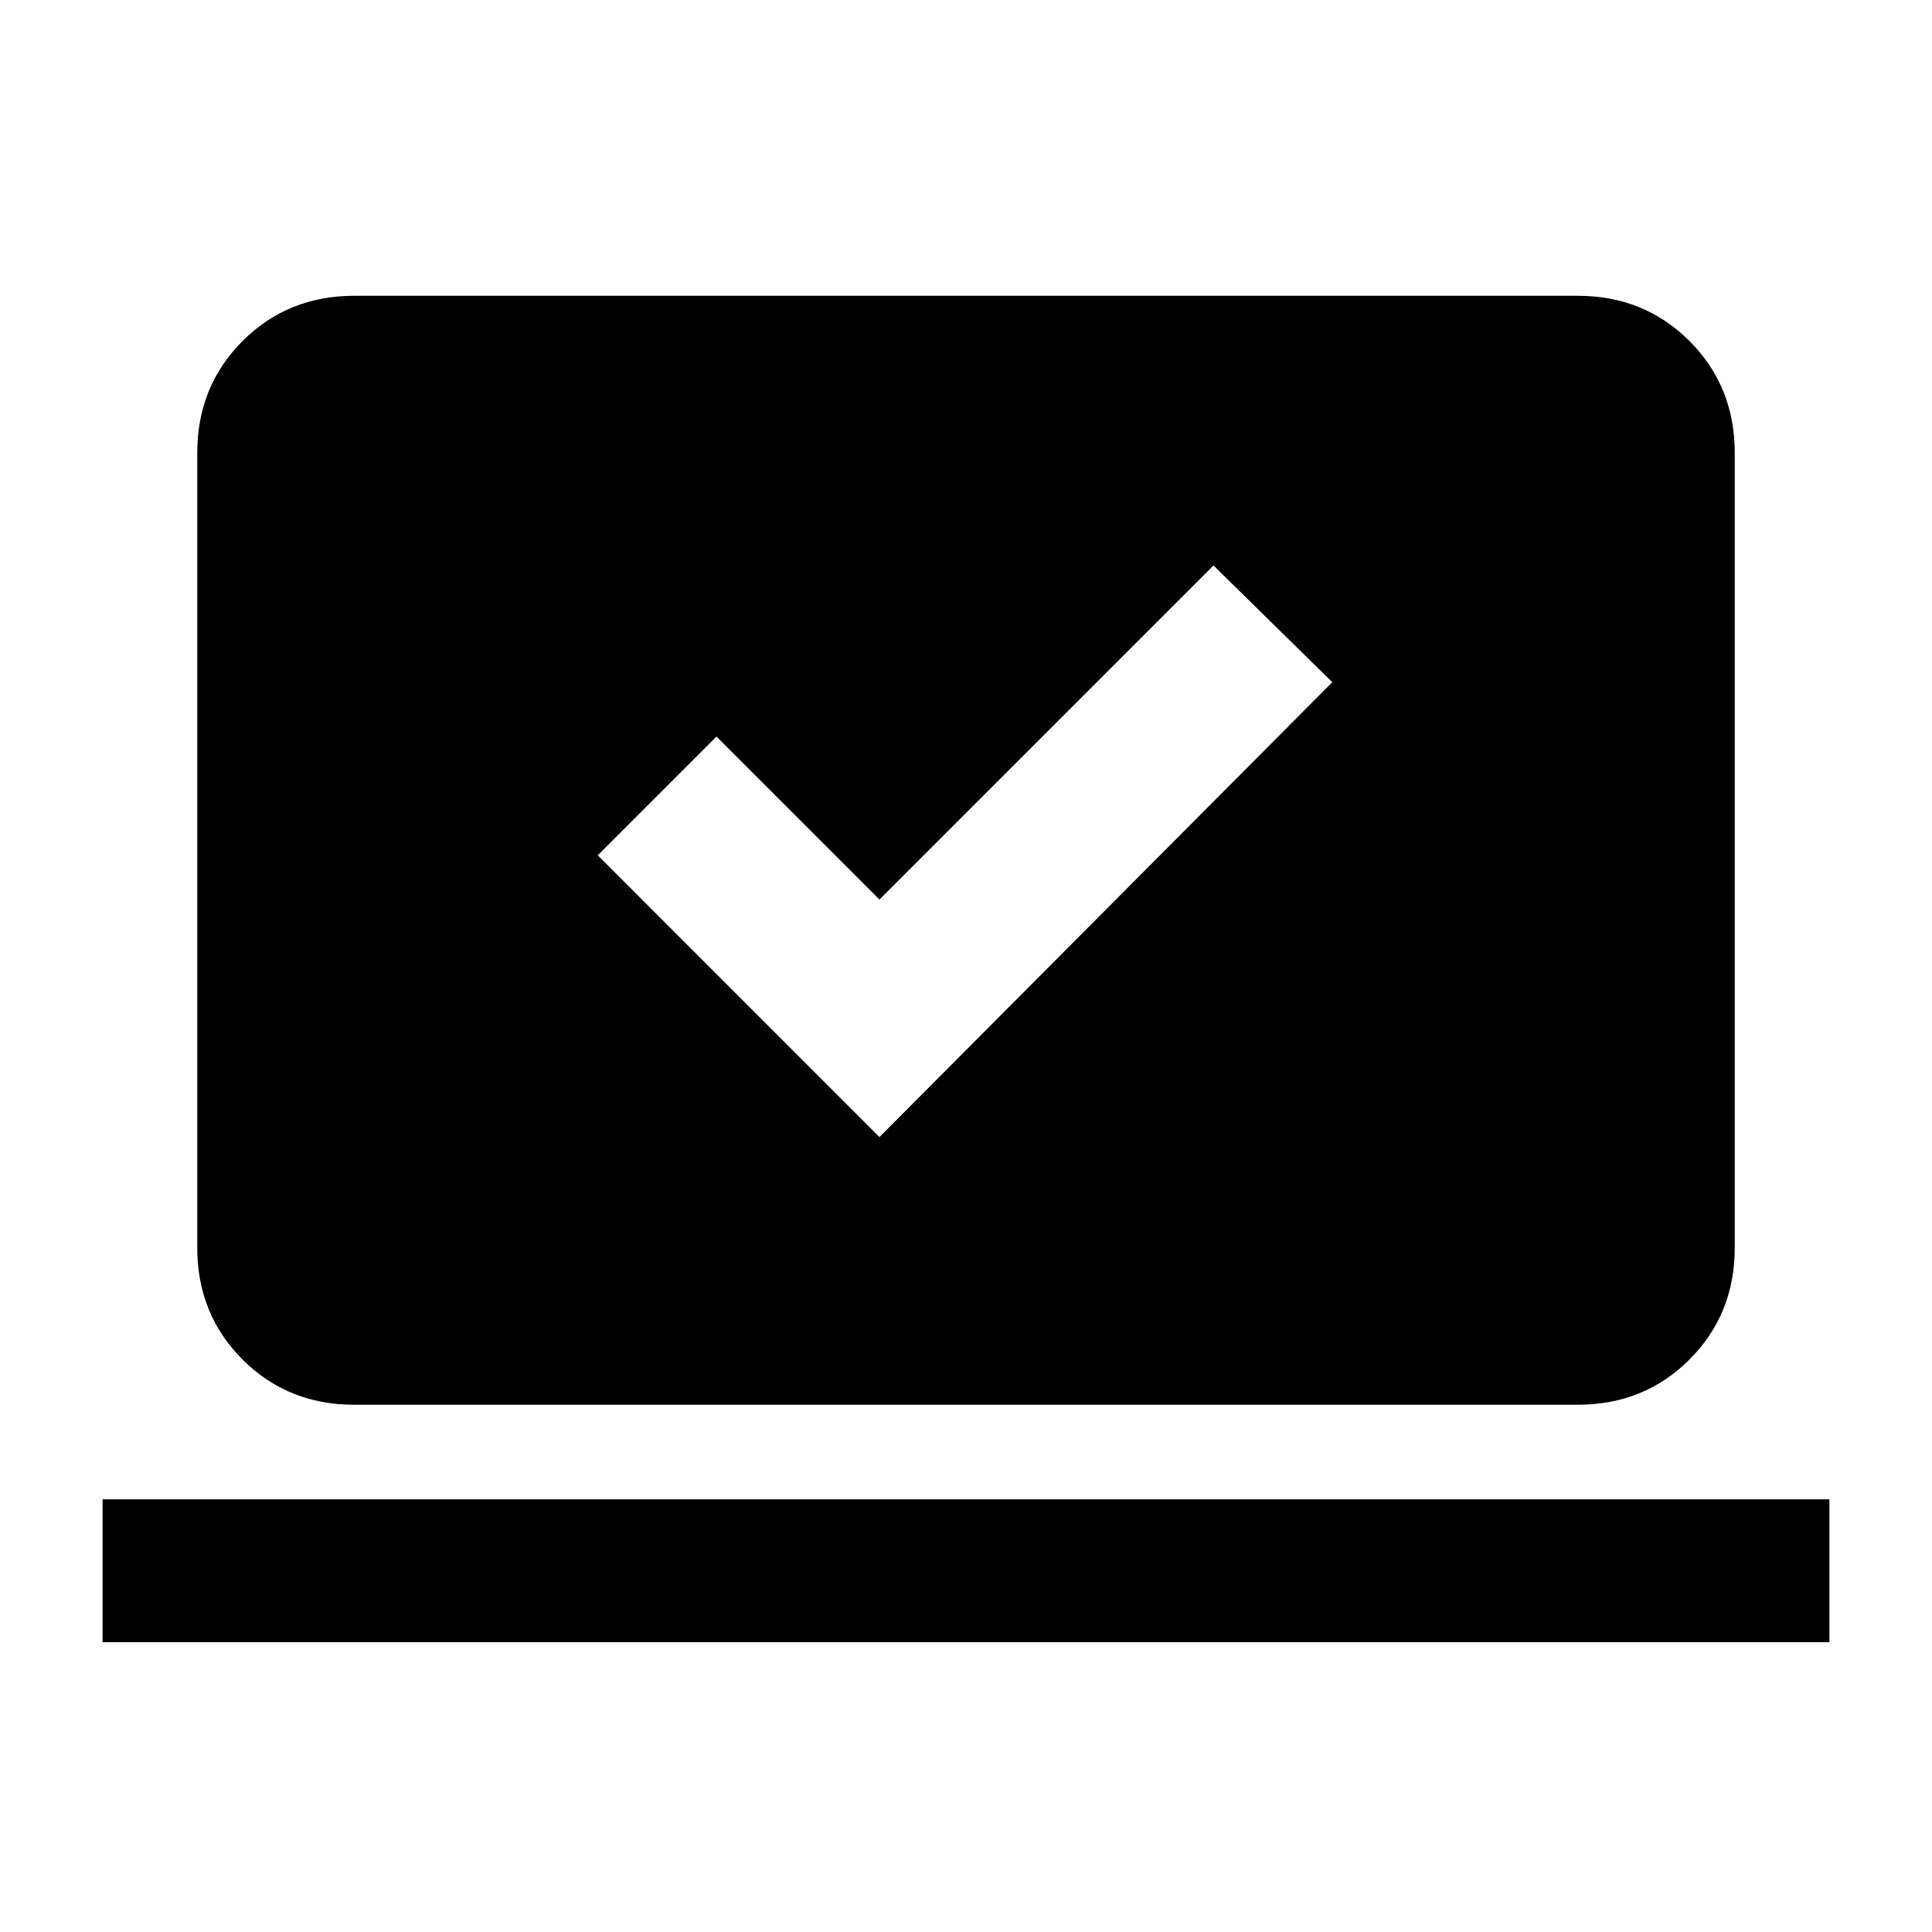 <svg xmlns="http://www.w3.org/2000/svg" height="20" width="20"><path d="m9.104 11.771 4.688-4.709-1.23-1.208-3.458 3.458-1.687-1.687-1.229 1.229ZM1.062 17v-1.479h17.876V17Zm2.605-2.458q-.688 0-1.157-.469-.468-.469-.468-1.156V4.688q0-.688.468-1.157.469-.469 1.157-.469h12.666q.688 0 1.157.469.468.469.468 1.157v8.229q0 .687-.468 1.156-.469.469-1.157.469Z"/></svg>
